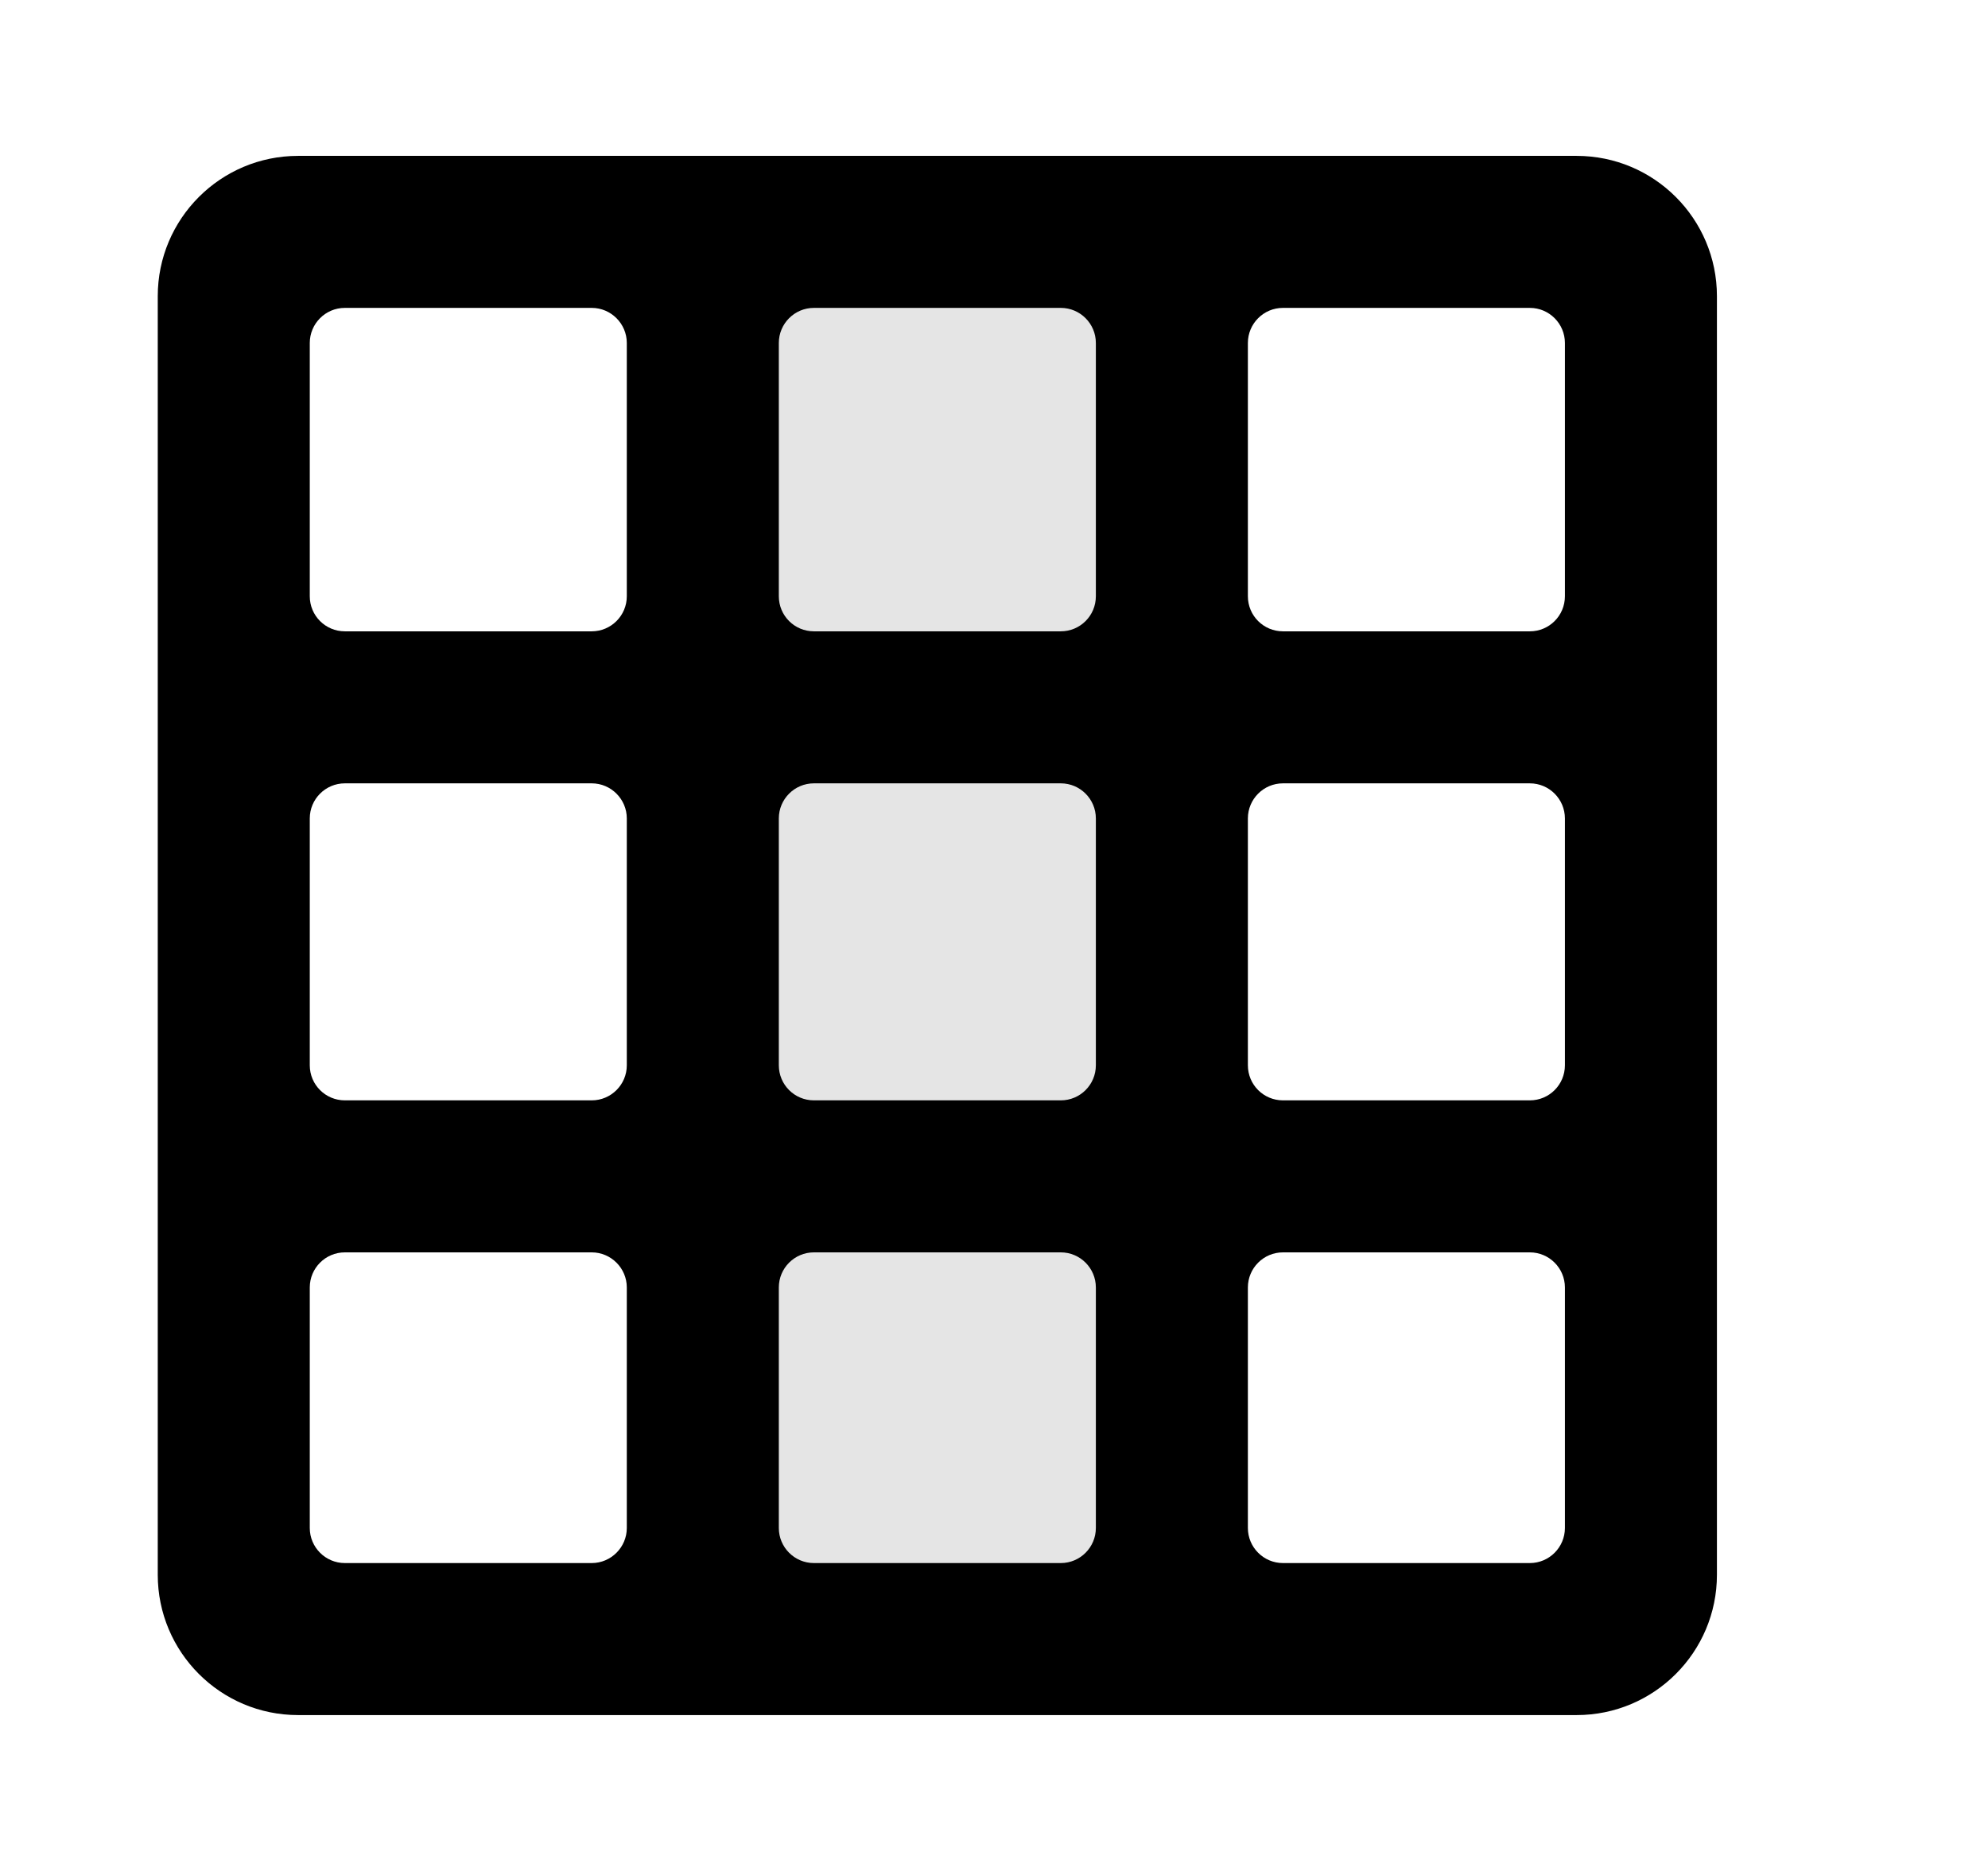 <svg width="17" height="16" viewBox="0 0 17 16" fill="none" xmlns="http://www.w3.org/2000/svg">
<rect x="5.59" y="1.509" width="4.873" height="12.951" fill="#E5E5E5"/>
<path fill-rule="evenodd" clip-rule="evenodd" d="M1.349 2.533C1.349 1.871 1.886 1.333 2.549 1.333H13.482C14.145 1.333 14.682 1.871 14.682 2.533V13.467C14.682 14.129 14.145 14.667 13.482 14.667H2.549C1.886 14.667 1.349 14.129 1.349 13.467V2.533ZM13.082 2.633C13.248 2.633 13.382 2.768 13.382 2.933V5.099C13.382 5.265 13.248 5.399 13.082 5.399H10.971C10.805 5.399 10.671 5.265 10.671 5.099V2.933C10.671 2.768 10.805 2.633 10.971 2.633H13.082ZM9.371 2.933C9.371 2.768 9.237 2.633 9.071 2.633H6.96C6.794 2.633 6.66 2.768 6.66 2.933V5.099C6.66 5.265 6.794 5.399 6.96 5.399L9.071 5.399C9.237 5.399 9.371 5.265 9.371 5.099V2.933ZM5.36 2.933C5.36 2.768 5.225 2.633 5.06 2.633H2.949C2.783 2.633 2.649 2.768 2.649 2.933V5.099C2.649 5.265 2.783 5.399 2.949 5.399H5.06C5.225 5.399 5.36 5.265 5.36 5.099V2.933ZM2.949 6.699C2.783 6.699 2.649 6.834 2.649 6.999V9.11C2.649 9.276 2.783 9.41 2.949 9.41H5.06C5.225 9.41 5.36 9.276 5.36 9.11V6.999C5.36 6.834 5.225 6.699 5.06 6.699H2.949ZM2.949 10.71C2.783 10.71 2.649 10.845 2.649 11.01V13.067C2.649 13.232 2.783 13.367 2.949 13.367H5.06C5.225 13.367 5.36 13.232 5.36 13.067V11.01C5.36 10.845 5.225 10.71 5.06 10.71H2.949ZM6.66 13.067C6.66 13.232 6.794 13.367 6.96 13.367H9.071C9.237 13.367 9.371 13.232 9.371 13.067V11.01C9.371 10.845 9.237 10.71 9.071 10.71L6.96 10.71C6.794 10.71 6.66 10.845 6.66 11.01V13.067ZM10.671 13.067C10.671 13.232 10.805 13.367 10.971 13.367H13.082C13.248 13.367 13.382 13.232 13.382 13.067V11.01C13.382 10.845 13.248 10.71 13.082 10.71H10.971C10.805 10.71 10.671 10.845 10.671 11.01V13.067ZM13.082 9.41C13.248 9.41 13.382 9.276 13.382 9.11V6.999C13.382 6.834 13.248 6.699 13.082 6.699H10.971C10.805 6.699 10.671 6.834 10.671 6.999V9.11C10.671 9.276 10.805 9.41 10.971 9.41H13.082ZM6.96 9.41C6.794 9.41 6.66 9.276 6.66 9.11V6.999C6.66 6.834 6.794 6.699 6.96 6.699L9.071 6.699C9.237 6.699 9.371 6.834 9.371 6.999V9.11C9.371 9.276 9.237 9.41 9.071 9.41H6.96Z" fill="black"/>
</svg>
